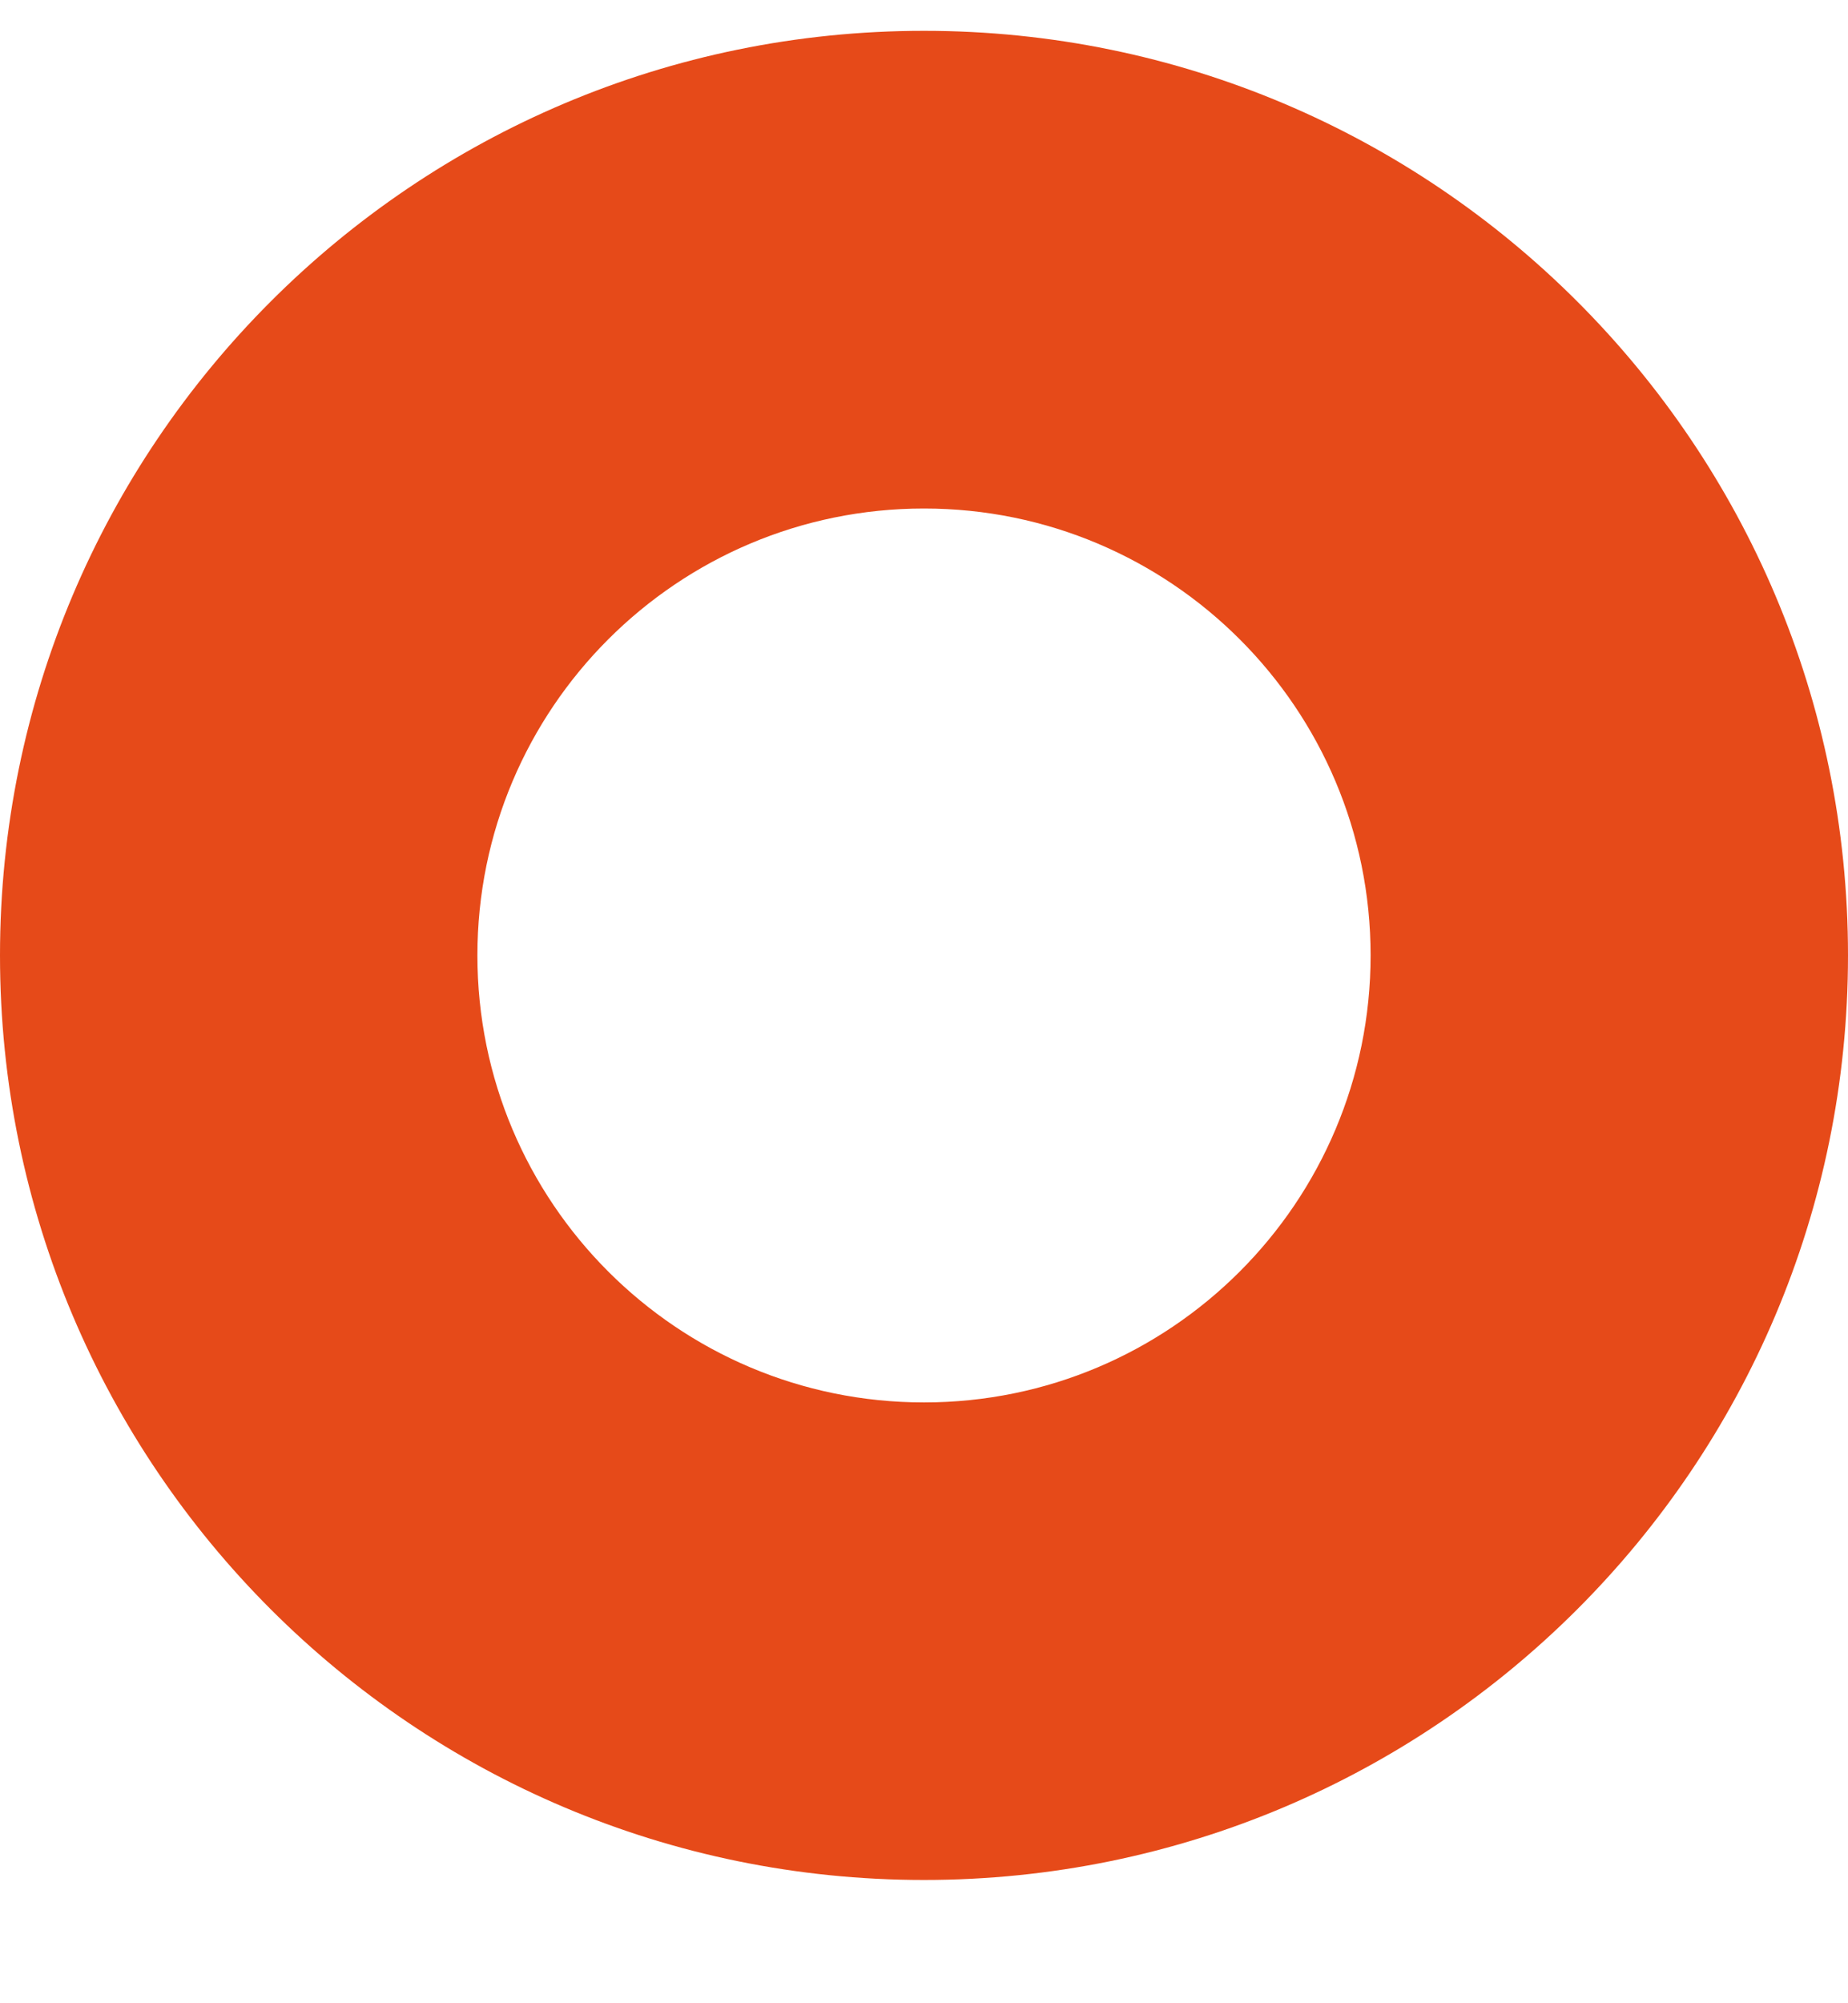 <svg width="12" height="13" viewBox="0 0 12 13" fill="none" xmlns="http://www.w3.org/2000/svg">
<path d="M12 6.2C12 9.514 9.314 12.2 6 12.2C2.686 12.2 0 9.514 0 6.2C0 2.886 2.686 0.2 6 0.2C9.314 0.2 12 2.886 12 6.2ZM3.1 6.2C3.1 7.802 4.398 9.101 6 9.101C7.602 9.101 8.9 7.802 8.9 6.2C8.9 4.598 7.602 3.3 6 3.3C4.398 3.3 3.1 4.598 3.1 6.2Z" fill="#E64A19"/>
</svg>
